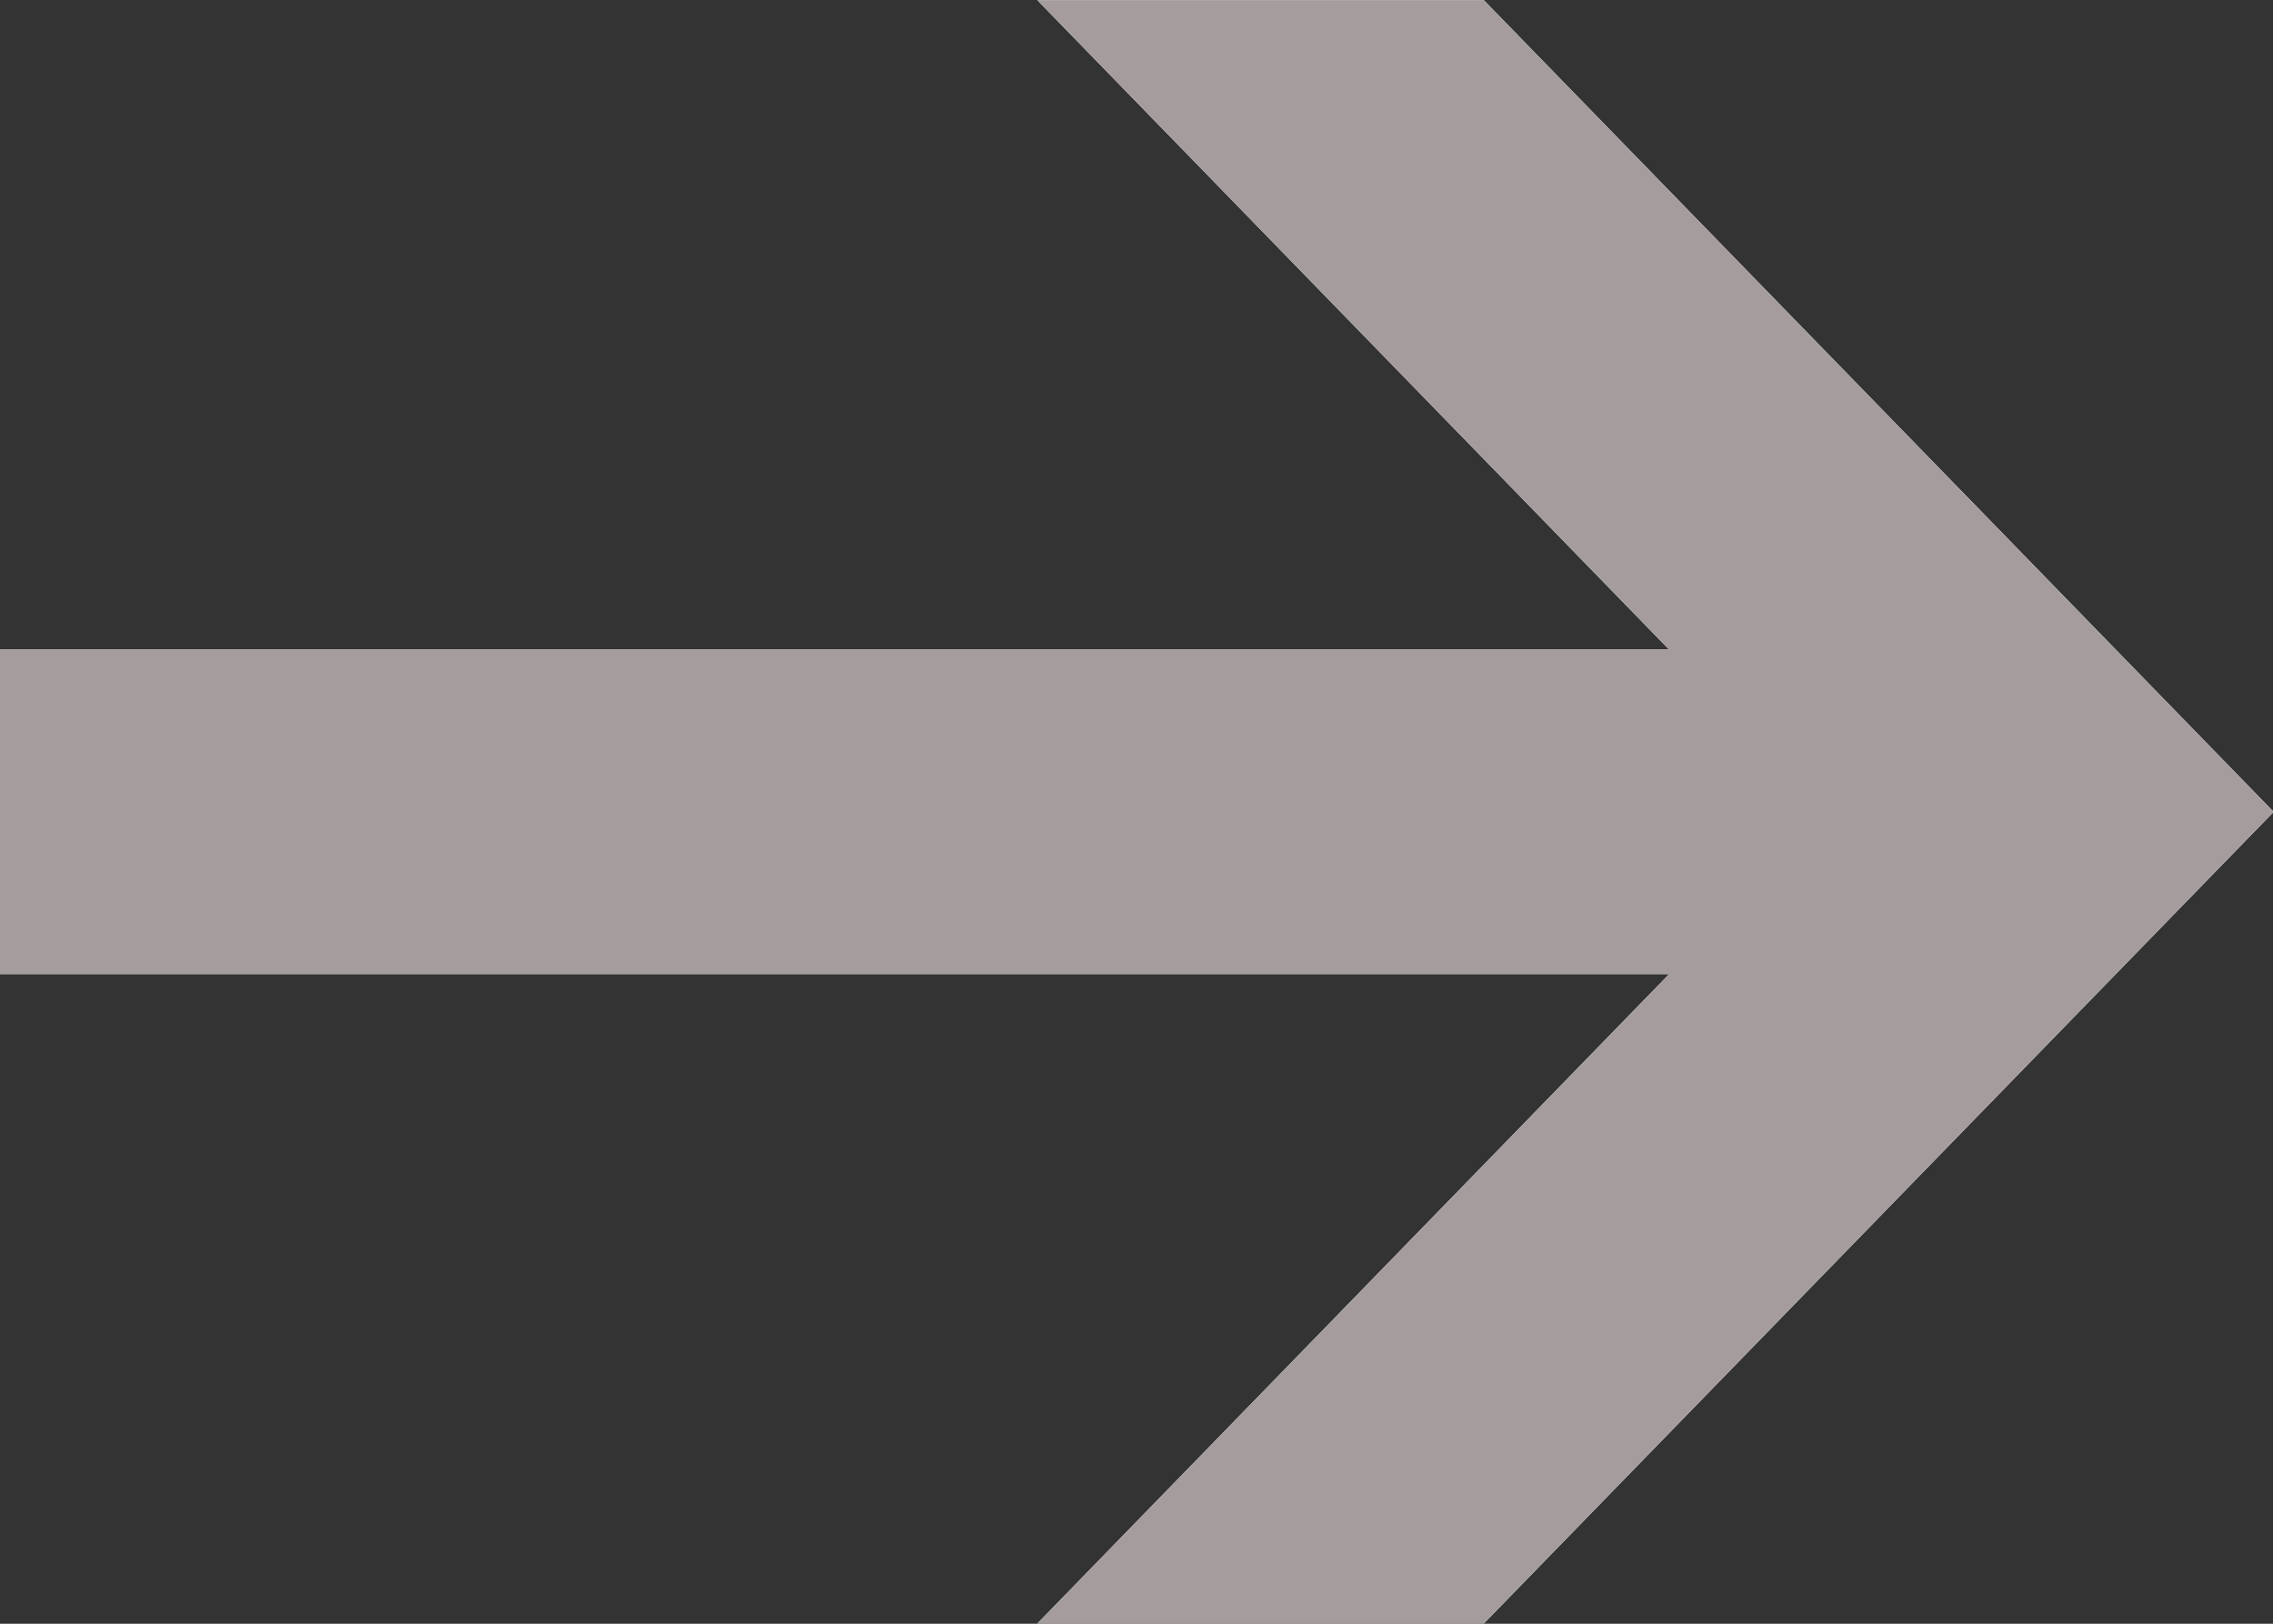 <svg xmlns="http://www.w3.org/2000/svg" width="14" height="10" viewBox="0 0 14 10"><rect x="0" y="0" width="14" height="10" fill="#333333" stroke="none"/><g><g><path fill="#fff" d="M-.004 5.999h10.285L6.39 9.998h2.75L14.004 5 9.14.002H6.39L10.28 4H-.004z"/><path fill="#a59d9d" d="M-.004 5.999h10.285L6.39 9.998h2.75L14.004 5 9.14.002H6.39L10.28 4H-.004z"/></g></g></svg>